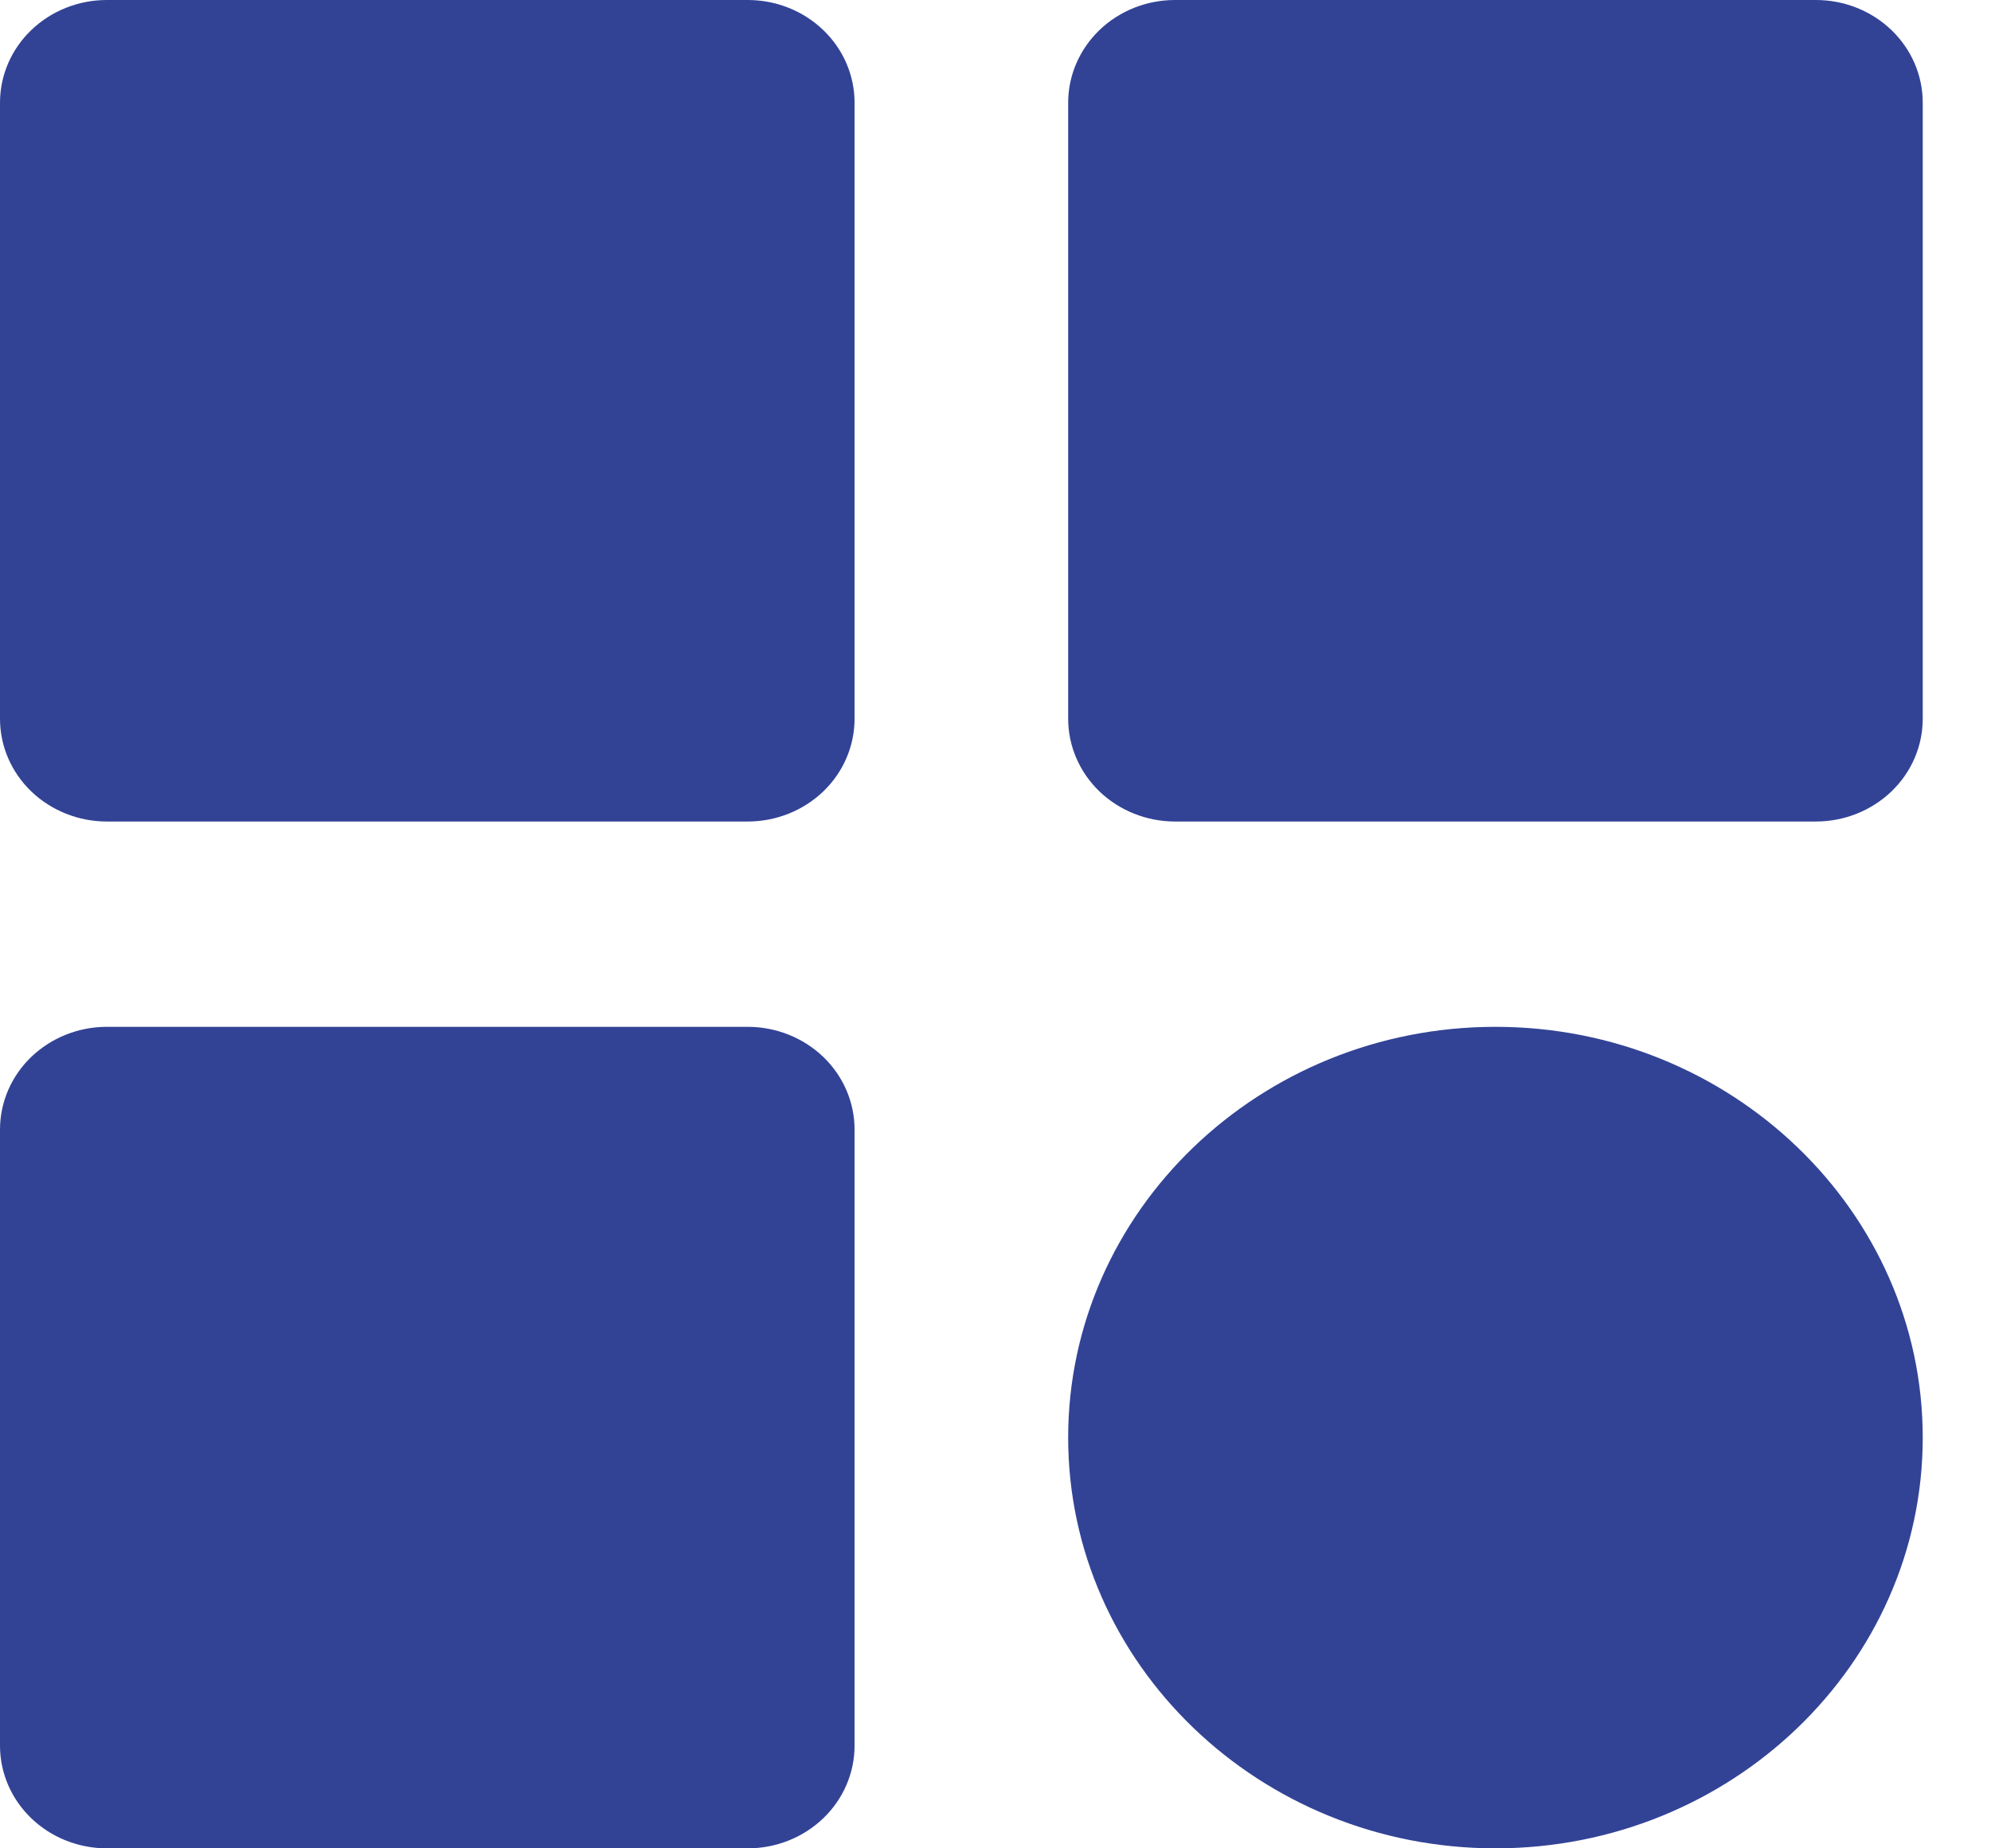 <svg width="28" height="26" viewBox="0 0 28 26" fill="none" xmlns="http://www.w3.org/2000/svg">
<path d="M1.502 11.556H10.516C10.914 11.556 11.296 11.403 11.578 11.133C11.86 10.862 12.018 10.494 12.018 10.111V1.444C12.018 1.061 11.86 0.694 11.578 0.423C11.296 0.152 10.914 0 10.516 0H1.502C1.104 0 0.722 0.152 0.44 0.423C0.158 0.694 0 1.061 0 1.444V10.111C0 10.494 0.158 10.862 0.44 11.133C0.722 11.403 1.104 11.556 1.502 11.556ZM16.524 11.556H25.538C25.936 11.556 26.318 11.403 26.6 11.133C26.882 10.862 27.04 10.494 27.04 10.111V1.444C27.04 1.061 26.882 0.694 26.6 0.423C26.318 0.152 25.936 0 25.538 0H16.524C16.126 0 15.744 0.152 15.462 0.423C15.181 0.694 15.022 1.061 15.022 1.444V10.111C15.022 10.494 15.181 10.862 15.462 11.133C15.744 11.403 16.126 11.556 16.524 11.556ZM1.502 26H10.516C10.914 26 11.296 25.848 11.578 25.577C11.86 25.306 12.018 24.939 12.018 24.556V15.889C12.018 15.506 11.86 15.138 11.578 14.867C11.296 14.597 10.914 14.444 10.516 14.444H1.502C1.104 14.444 0.722 14.597 0.44 14.867C0.158 15.138 0 15.506 0 15.889V24.556C0 24.939 0.158 25.306 0.44 25.577C0.722 25.848 1.104 26 1.502 26ZM21.031 26C24.345 26 27.04 23.409 27.04 20.222C27.04 17.036 24.345 14.444 21.031 14.444C17.717 14.444 15.022 17.036 15.022 20.222C15.022 23.409 17.717 26 21.031 26Z" fill="#324396"/>
</svg>
